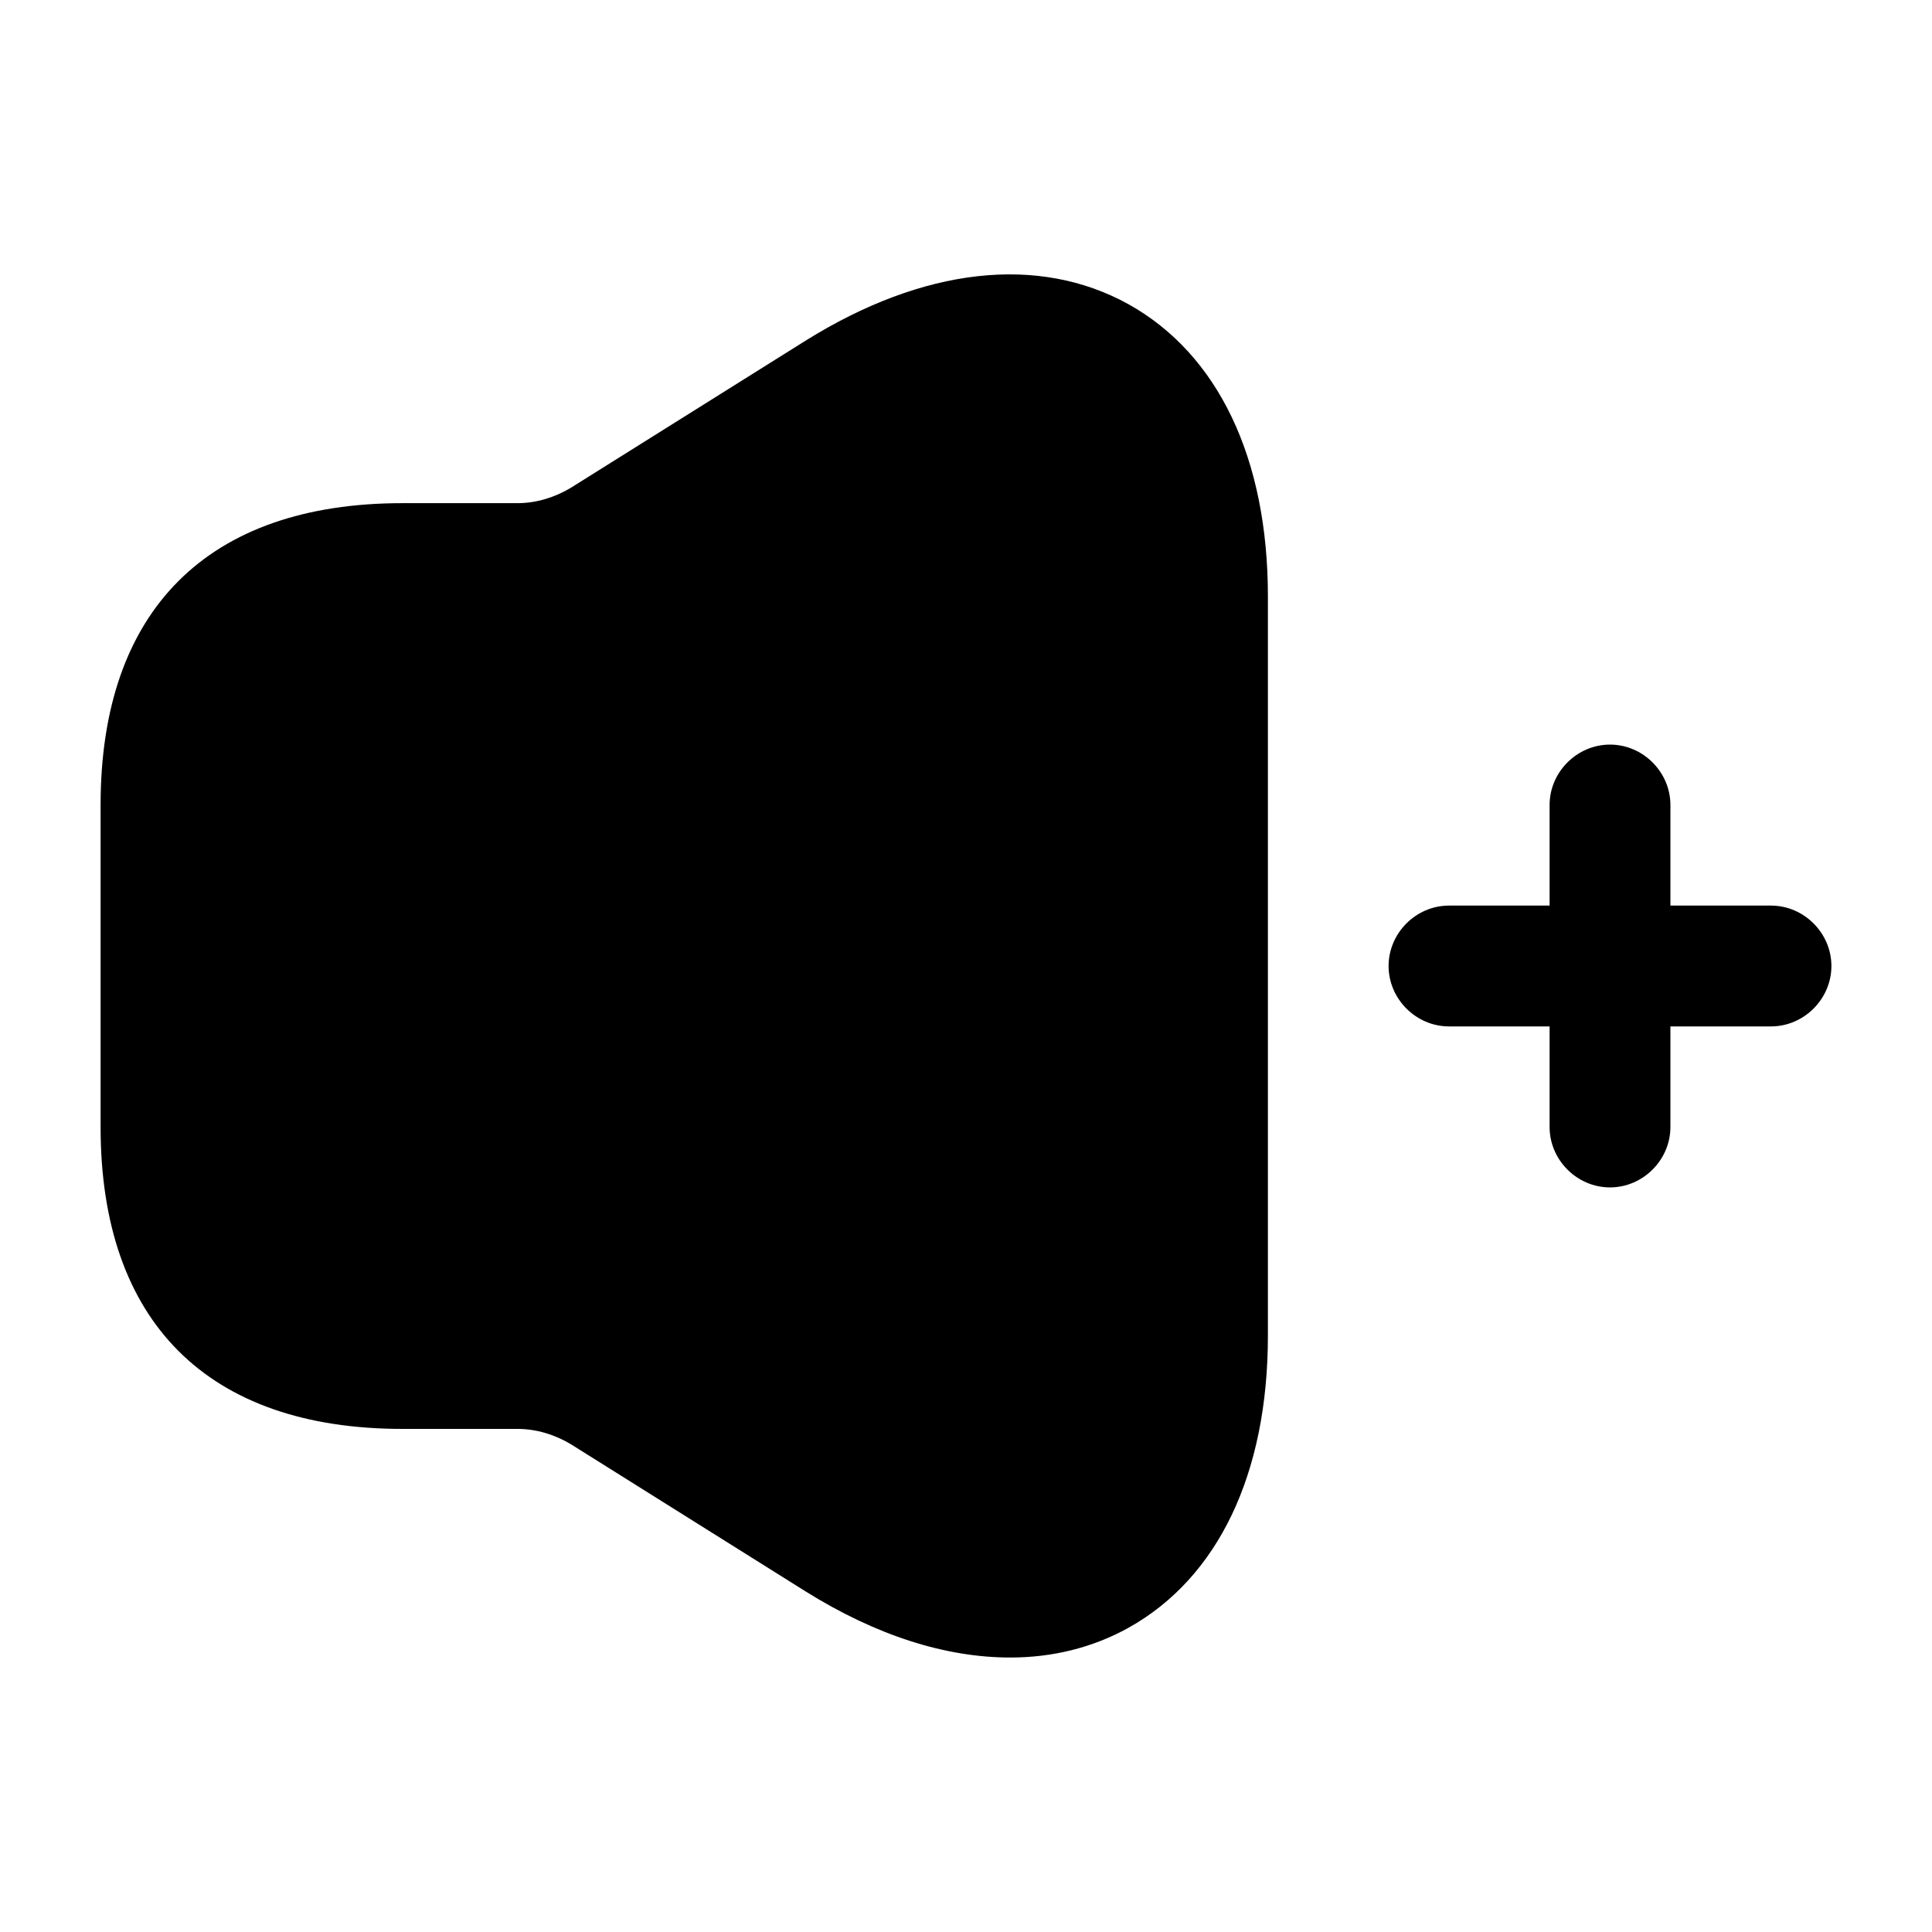 <svg width="30" height="30" viewBox="0 0 30 30" fill="none" xmlns="http://www.w3.org/2000/svg">
<path d="M27.5 14.062H25.938V12.5C25.938 11.988 25.512 11.562 25 11.562C24.488 11.562 24.062 11.988 24.062 12.5V14.062H22.5C21.988 14.062 21.562 14.488 21.562 15C21.562 15.512 21.988 15.938 22.5 15.938H24.062V17.5C24.062 18.012 24.488 18.438 25 18.438C25.512 18.438 25.938 18.012 25.938 17.5V15.938H27.5C28.012 15.938 28.438 15.512 28.438 15C28.438 14.488 28.012 14.062 27.5 14.062Z" fill="black"/>
<path d="M17.525 4.725C16.125 3.95 14.338 4.15 12.512 5.288L8.863 7.575C8.613 7.725 8.325 7.813 8.037 7.813H6.875H6.25C3.225 7.813 1.562 9.475 1.562 12.5V17.5C1.562 20.525 3.225 22.188 6.25 22.188H6.875H8.037C8.325 22.188 8.613 22.275 8.863 22.425L12.512 24.713C13.613 25.4 14.688 25.738 15.688 25.738C16.337 25.738 16.962 25.588 17.525 25.275C18.913 24.5 19.688 22.888 19.688 20.738V9.263C19.688 7.113 18.913 5.5 17.525 4.725Z" fill="black"/>
</svg>
